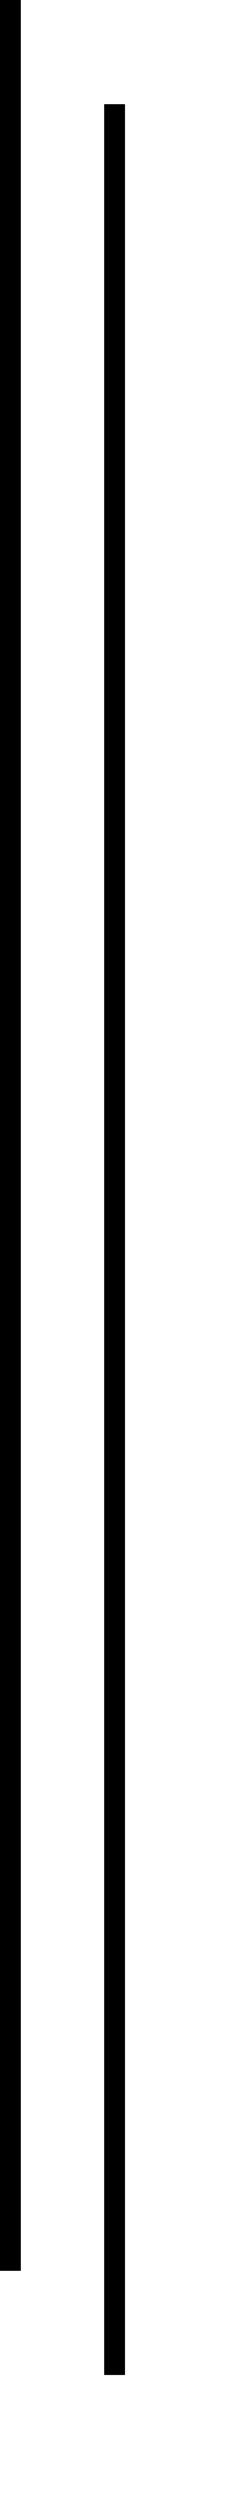 ﻿<?xml version="1.0" encoding="utf-8"?>
<svg version="1.1" xmlns:xlink="http://www.w3.org/1999/xlink" width="12px" height="120px" xmlns="http://www.w3.org/2000/svg">
  <defs>
    <filter x="277px" y="-22px" width="12px" height="120px" filterUnits="userSpaceOnUse" id="filter4073">
      <feOffset dx="5" dy="5" in="SourceAlpha" result="shadowOffsetInner" />
      <feGaussianBlur stdDeviation="2.5" in="shadowOffsetInner" result="shadowGaussian" />
      <feComposite in2="shadowGaussian" operator="atop" in="SourceAlpha" result="shadowComposite" />
      <feColorMatrix type="matrix" values="0 0 0 0 0  0 0 0 0 0  0 0 0 0 0  0 0 0 0.349 0  " in="shadowComposite" />
    </filter>
    <g id="widget4074">
      <path d="M 277.5 -22  L 277.5 87  " stroke-width="1" stroke="#000000" fill="none" />
    </g>
  </defs>
  <g transform="matrix(1 0 0 1 -277 22 )">
    <use xlink:href="#widget4074" filter="url(#filter4073)" />
    <use xlink:href="#widget4074" />
  </g>
</svg>